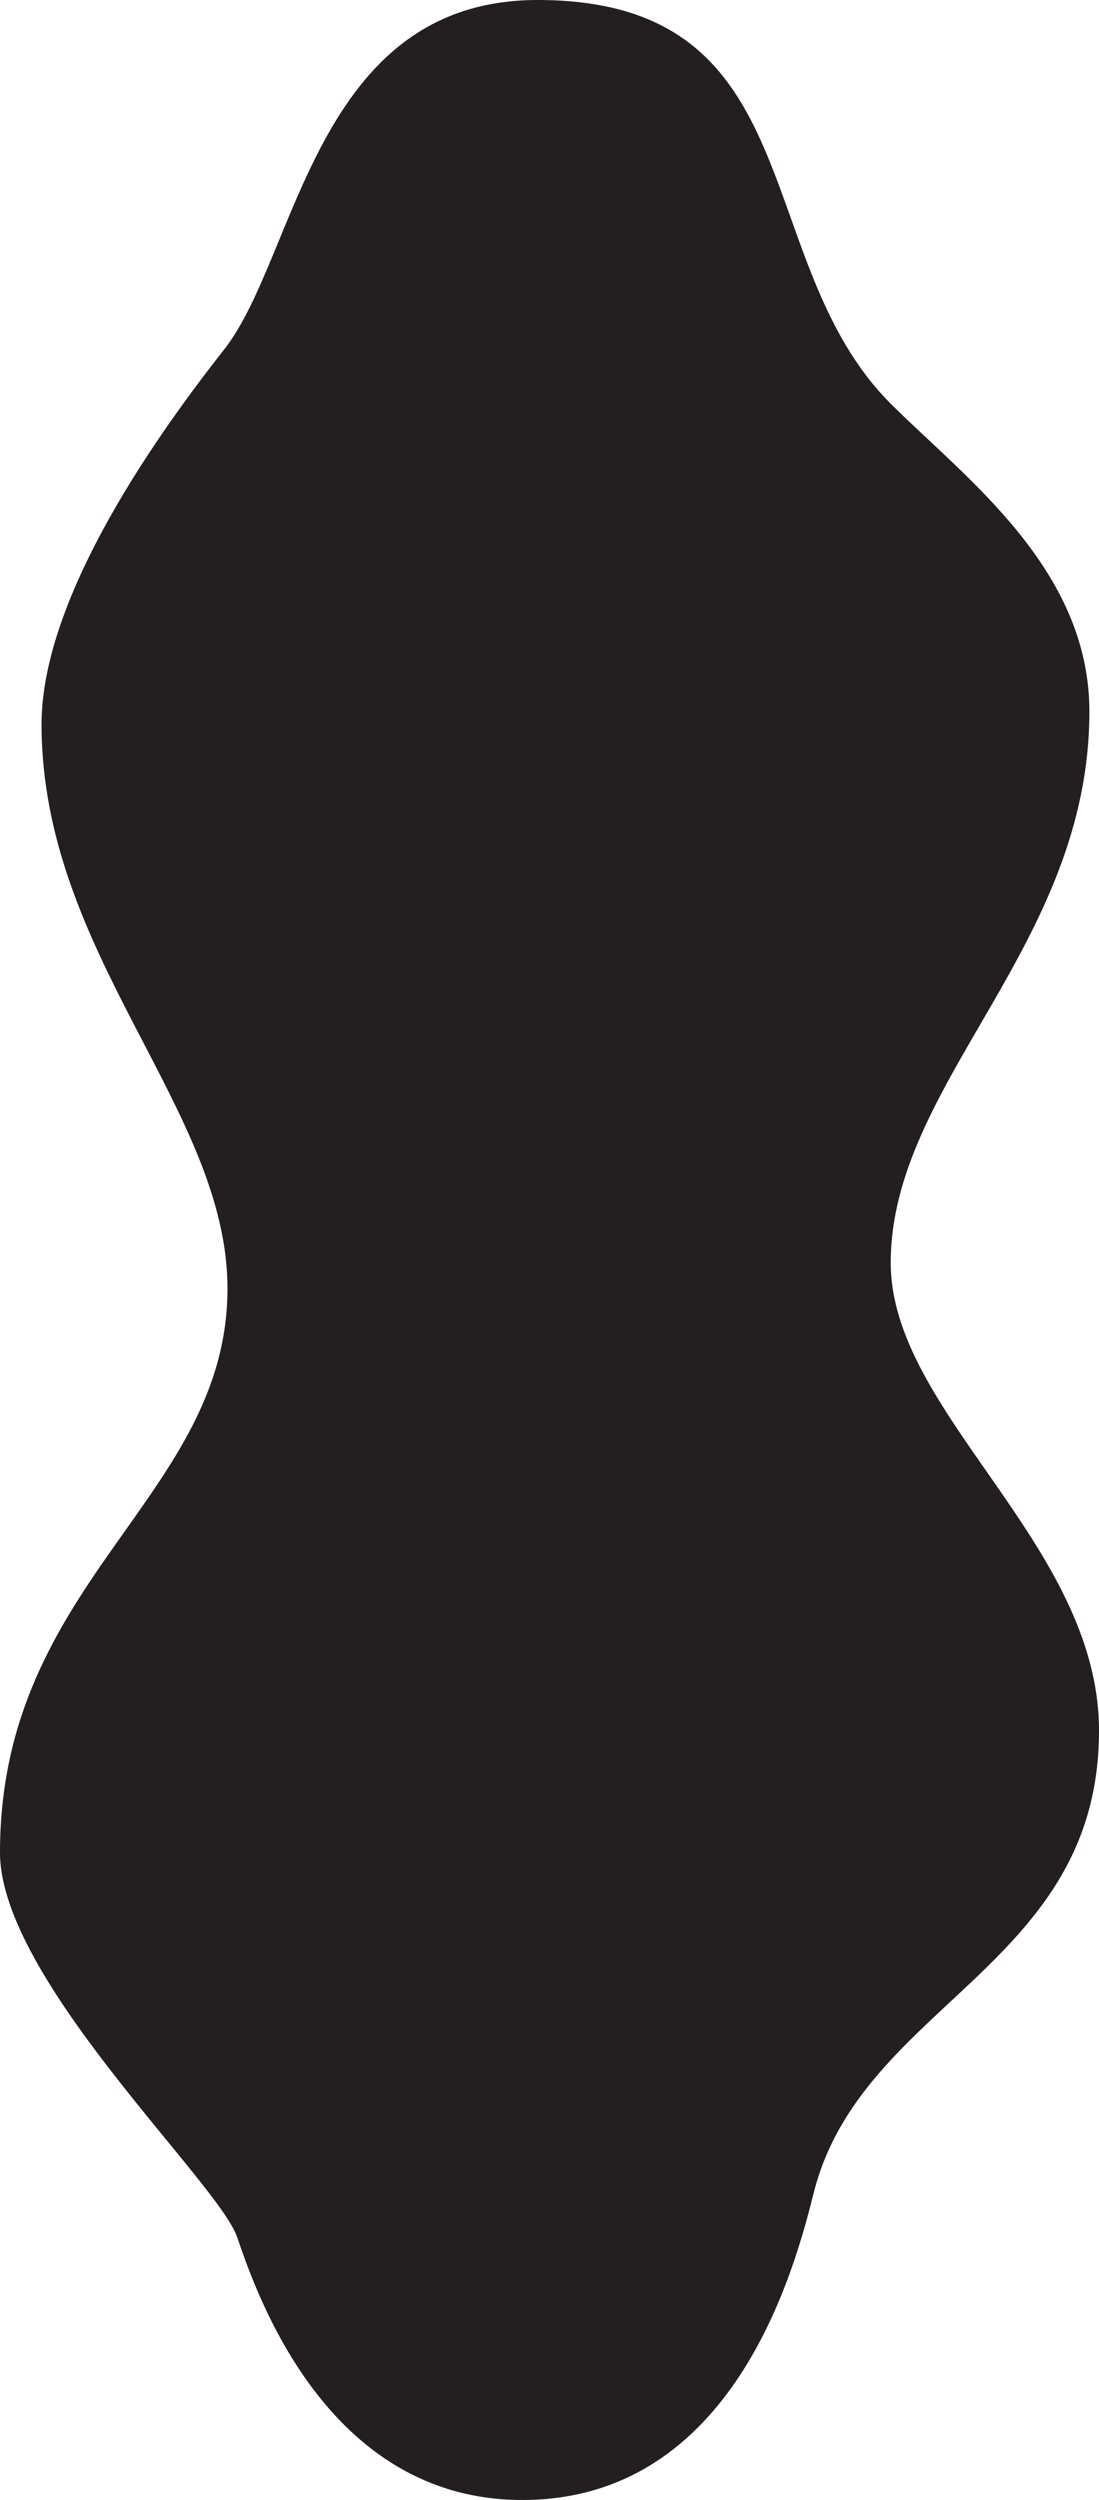 <svg id="Layer_1" data-name="Layer 1" xmlns="http://www.w3.org/2000/svg" viewBox="0 0 211.61 481.2"><path d="M103.52,0C60.63,0,57.27,49.3,43.19,67.23,31.67,81.88,8,114.16,8,139.41,8,183.83,43.8,213.44,43.8,248,43.8,288.32,0,304.14,0,356.58c0,24.32,42,63.38,45.65,74S62.8,481.2,100.56,481.2c40.72,0,52.45-44.45,56.15-59.23,9.25-36.4,54.9-43.39,54.9-88.84,0-35.84-40.1-61.08-40.1-90.07,0-34.7,38.25-60.93,38.25-106.12,0-27.52-24-45-38.25-59.23C144,50.19,156.71,0,103.52,0Z" fill="#231f20"/></svg>